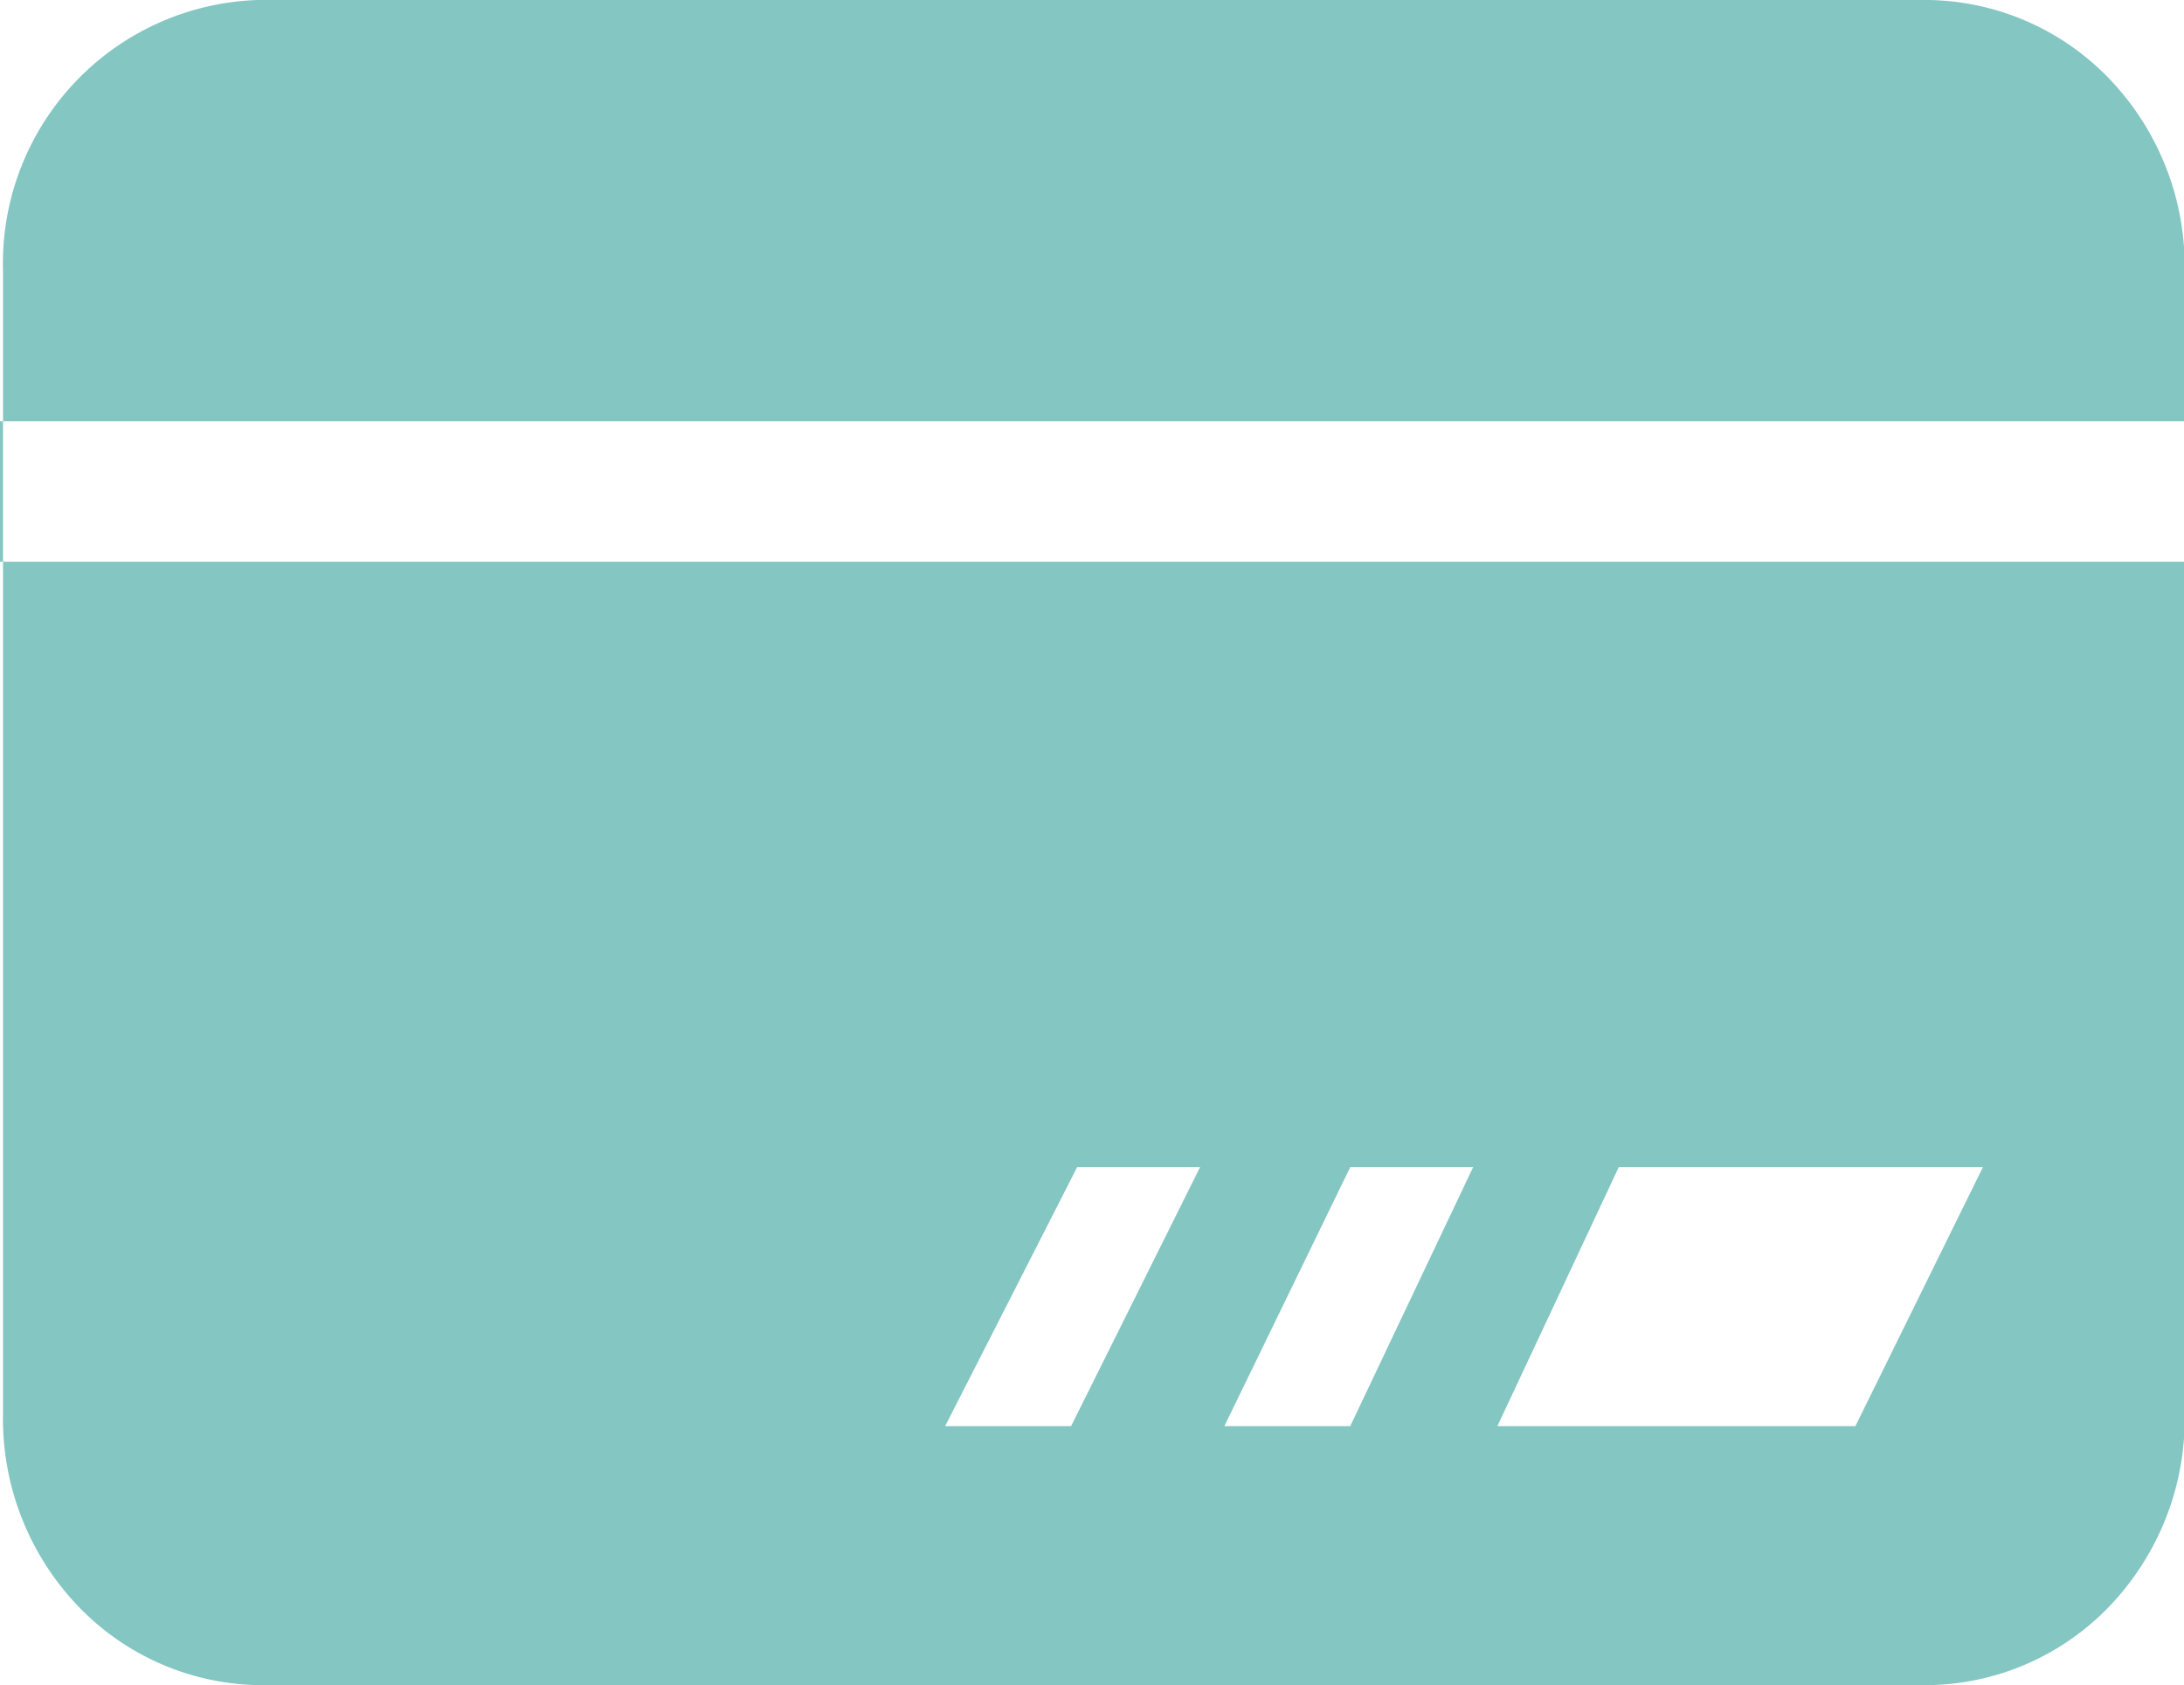 <?xml version="1.0" standalone="no"?><!DOCTYPE svg PUBLIC "-//W3C//DTD SVG 1.1//EN" "http://www.w3.org/Graphics/SVG/1.1/DTD/svg11.dtd"><svg t="1585731378569" class="icon" viewBox="0 0 1327 1024" version="1.1" xmlns="http://www.w3.org/2000/svg" p-id="15892" xmlns:xlink="http://www.w3.org/1999/xlink" width="259.18" height="200"><defs><style type="text/css"></style></defs><path d="M0 256V341.333h1327.407V256H0zM729.164 709.215h-74.676l-80.213 157.393h76.535z m165.926 0h-74.676l-76.497 157.393h76.497z m309.741 0h-221.26l-73.766 157.393h217.543zM1171.608 0a155.496 155.496 0 0 1 110.933 48.849A164.636 164.636 0 0 1 1327.407 164.03v695.941a164.674 164.674 0 0 1-44.866 115.219A155.496 155.496 0 0 1 1171.608 1024H157.62a155.496 155.496 0 0 1-110.933-48.811 164.674 164.674 0 0 1-44.866-115.219V164.03A160.085 160.085 0 0 1 156.71 0h1014.898z m0 0" p-id="15893" fill="#83c6c2"></path></svg>